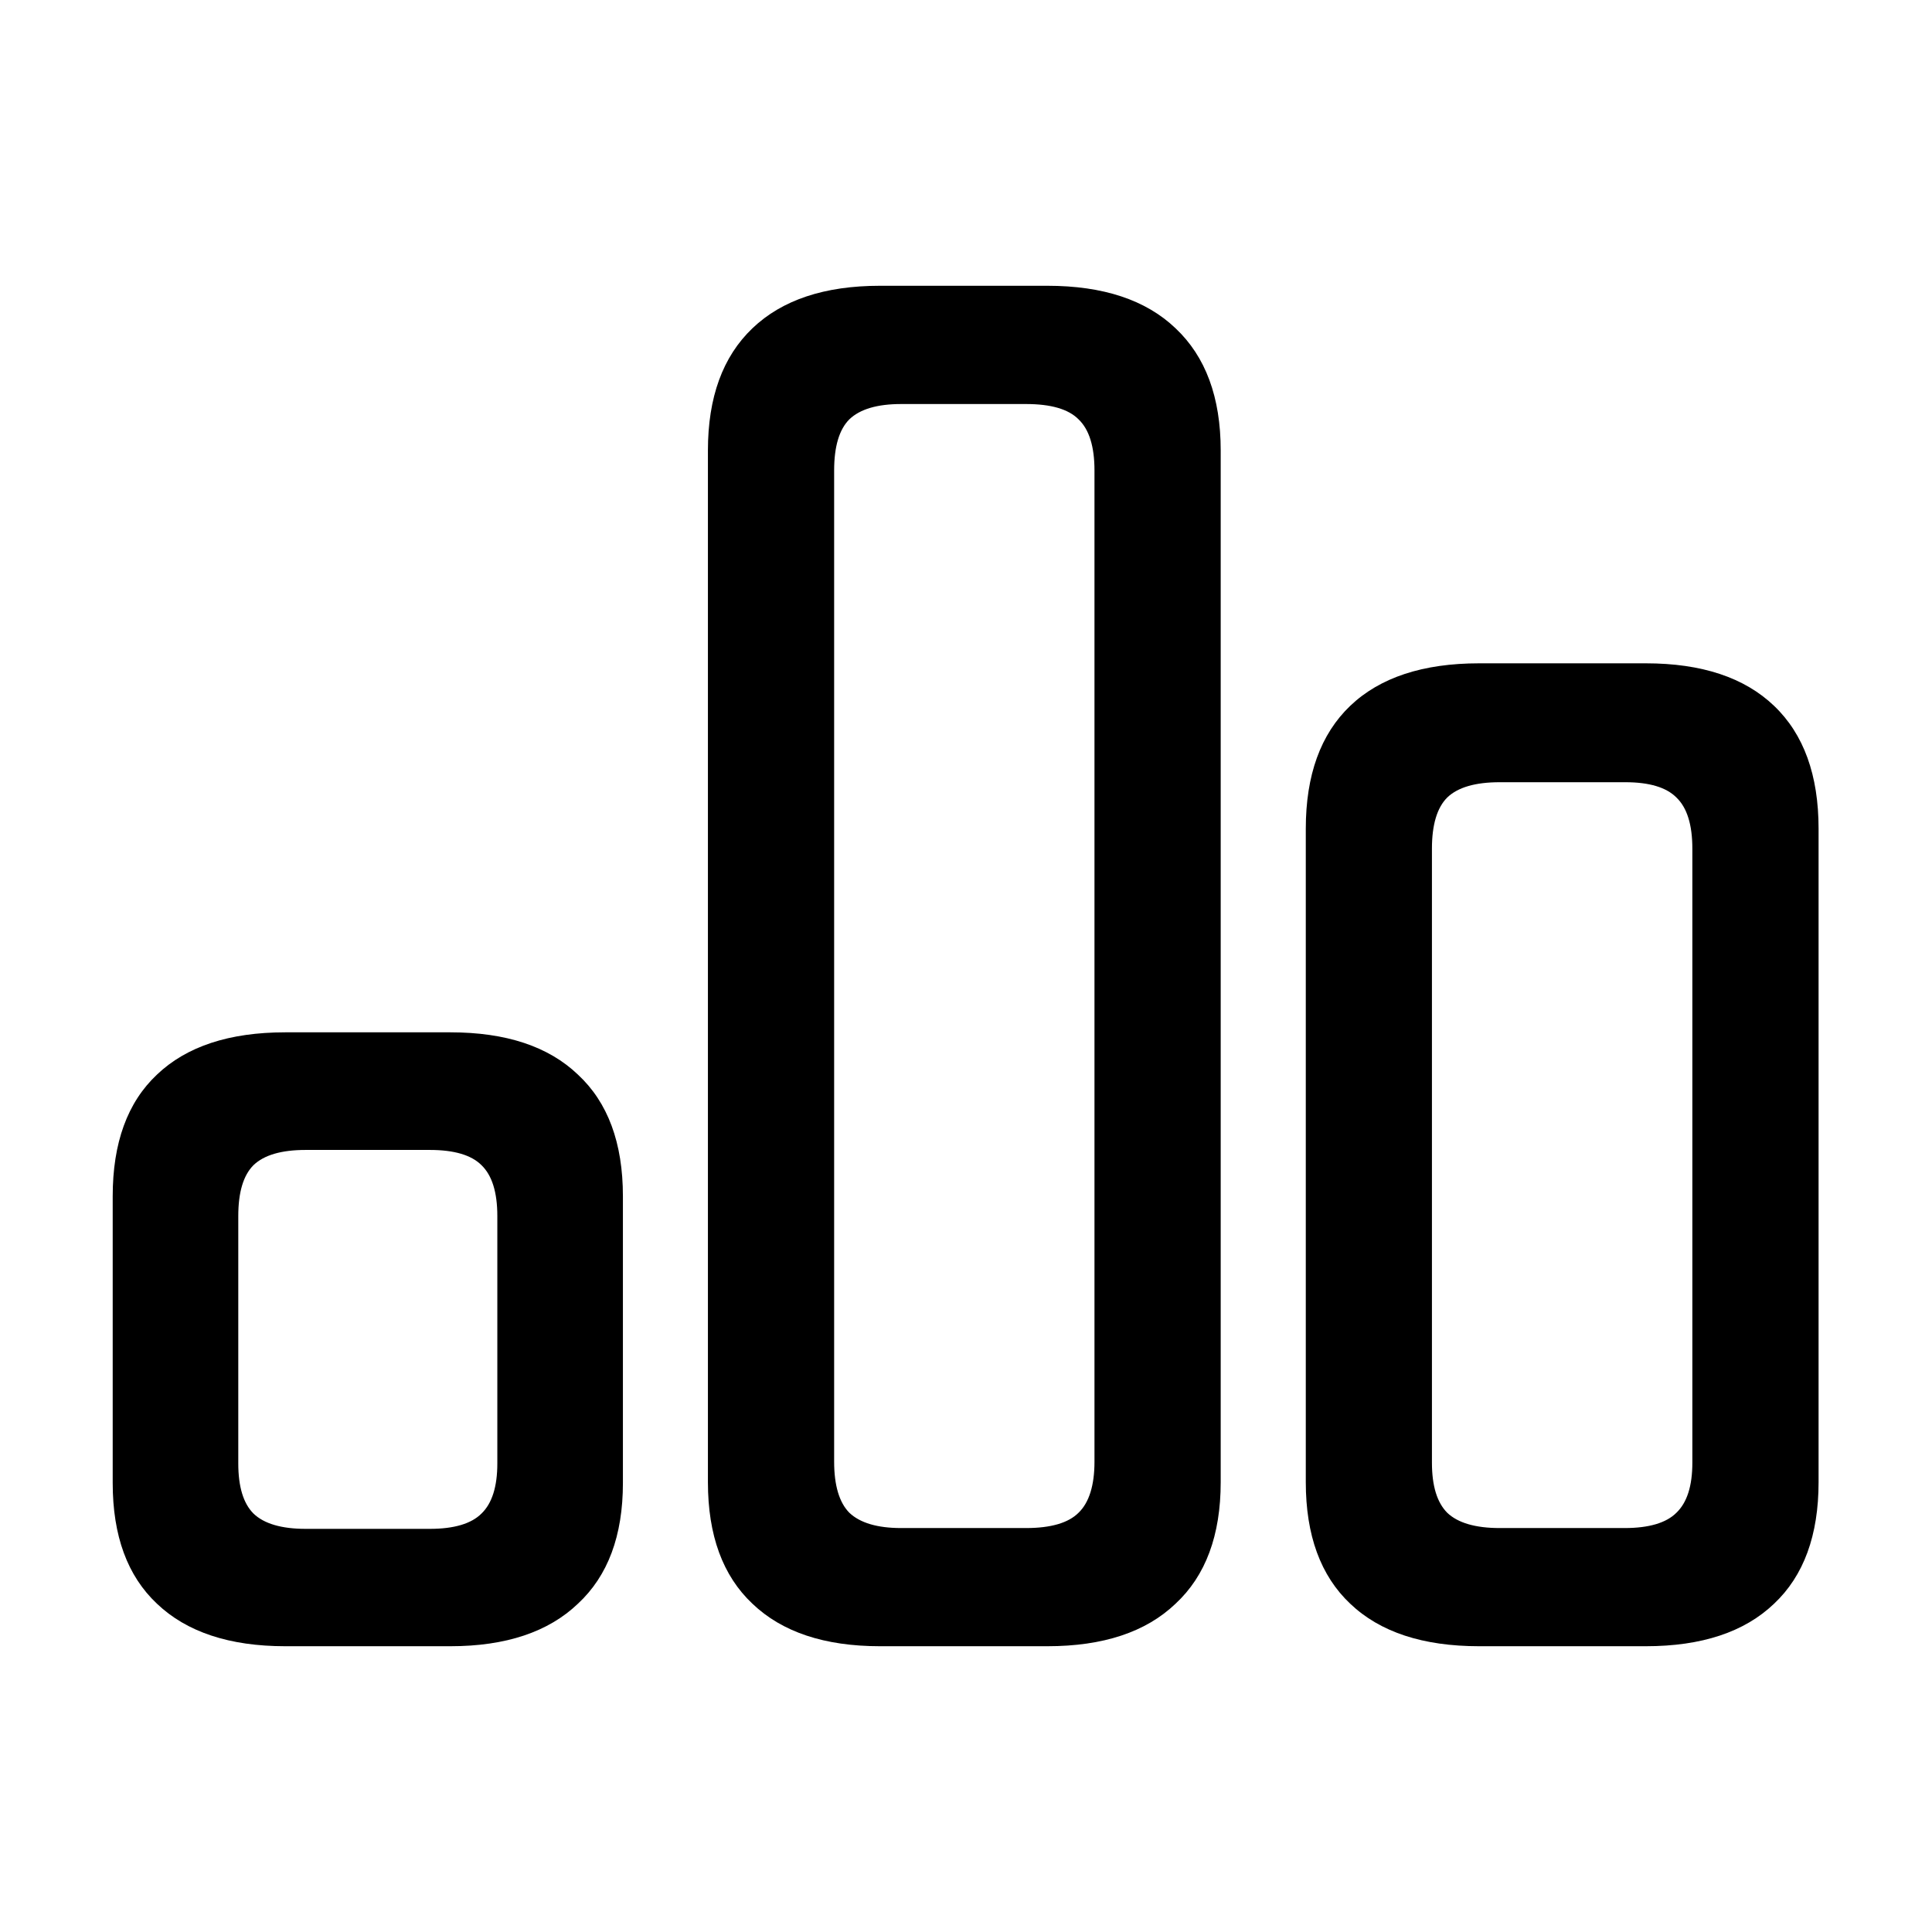 <svg width="24" height="24" viewBox="0 0 24 24" fill="none" xmlns="http://www.w3.org/2000/svg">
<path fill-rule="evenodd" clip-rule="evenodd" d="M10.931 20.45C10.243 20.45 9.715 20.274 9.347 19.922C8.978 19.575 8.794 19.072 8.794 18.411V5.596C8.794 4.936 8.978 4.43 9.347 4.078C9.715 3.726 10.243 3.55 10.931 3.55H13.011C13.704 3.55 14.235 3.726 14.603 4.078C14.977 4.43 15.164 4.936 15.164 5.596V18.411C15.164 19.072 14.977 19.575 14.603 19.922C14.235 20.274 13.704 20.45 13.011 20.45H10.931ZM11.195 18.982H12.746C13.055 18.982 13.272 18.918 13.398 18.792C13.53 18.665 13.596 18.45 13.596 18.158V5.844C13.596 5.547 13.53 5.335 13.398 5.209C13.272 5.082 13.055 5.019 12.746 5.019H11.195C10.898 5.019 10.684 5.082 10.551 5.209C10.425 5.335 10.362 5.547 10.362 5.844V18.158C10.362 18.45 10.425 18.665 10.551 18.792C10.684 18.918 10.898 18.982 11.195 18.982ZM3.543 20.45C2.848 20.45 2.317 20.272 1.95 19.922C1.583 19.577 1.4 19.079 1.4 18.422V14.86C1.4 14.197 1.583 13.694 1.95 13.349C2.317 12.999 2.848 12.824 3.543 12.824H5.595C6.285 12.824 6.813 12.999 7.179 13.349C7.551 13.694 7.738 14.197 7.738 14.86V18.422C7.738 19.079 7.551 19.577 7.179 19.922C6.813 20.272 6.285 20.45 5.595 20.45H3.543ZM3.797 18.992H5.34C5.641 18.992 5.855 18.928 5.981 18.802C6.112 18.676 6.178 18.469 6.178 18.179V15.106C6.178 14.81 6.112 14.6 5.981 14.474C5.855 14.348 5.641 14.285 5.34 14.285H3.797C3.496 14.285 3.28 14.348 3.149 14.474C3.023 14.6 2.96 14.81 2.96 15.106V18.179C2.96 18.469 3.023 18.676 3.149 18.802C3.28 18.928 3.496 18.992 3.797 18.992ZM16.773 19.922C17.142 20.274 17.676 20.45 18.374 20.45H20.445C21.139 20.45 21.67 20.274 22.038 19.922C22.407 19.575 22.591 19.072 22.591 18.411V10.294C22.591 9.629 22.407 9.12 22.038 8.768C21.67 8.416 21.139 8.24 20.445 8.24H18.374C17.676 8.24 17.142 8.416 16.773 8.768C16.405 9.12 16.221 9.629 16.221 10.294V18.411C16.221 19.072 16.405 19.575 16.773 19.922ZM20.181 18.982H18.63C18.328 18.982 18.11 18.918 17.978 18.792C17.852 18.665 17.788 18.46 17.788 18.169V10.542C17.788 10.245 17.852 10.033 17.978 9.907C18.11 9.78 18.328 9.717 18.63 9.717H20.19C20.487 9.717 20.699 9.78 20.825 9.907C20.957 10.033 21.023 10.245 21.023 10.542V18.169C21.023 18.46 20.957 18.665 20.825 18.792C20.699 18.918 20.484 18.982 20.181 18.982Z" fill="black"/>
</svg>
